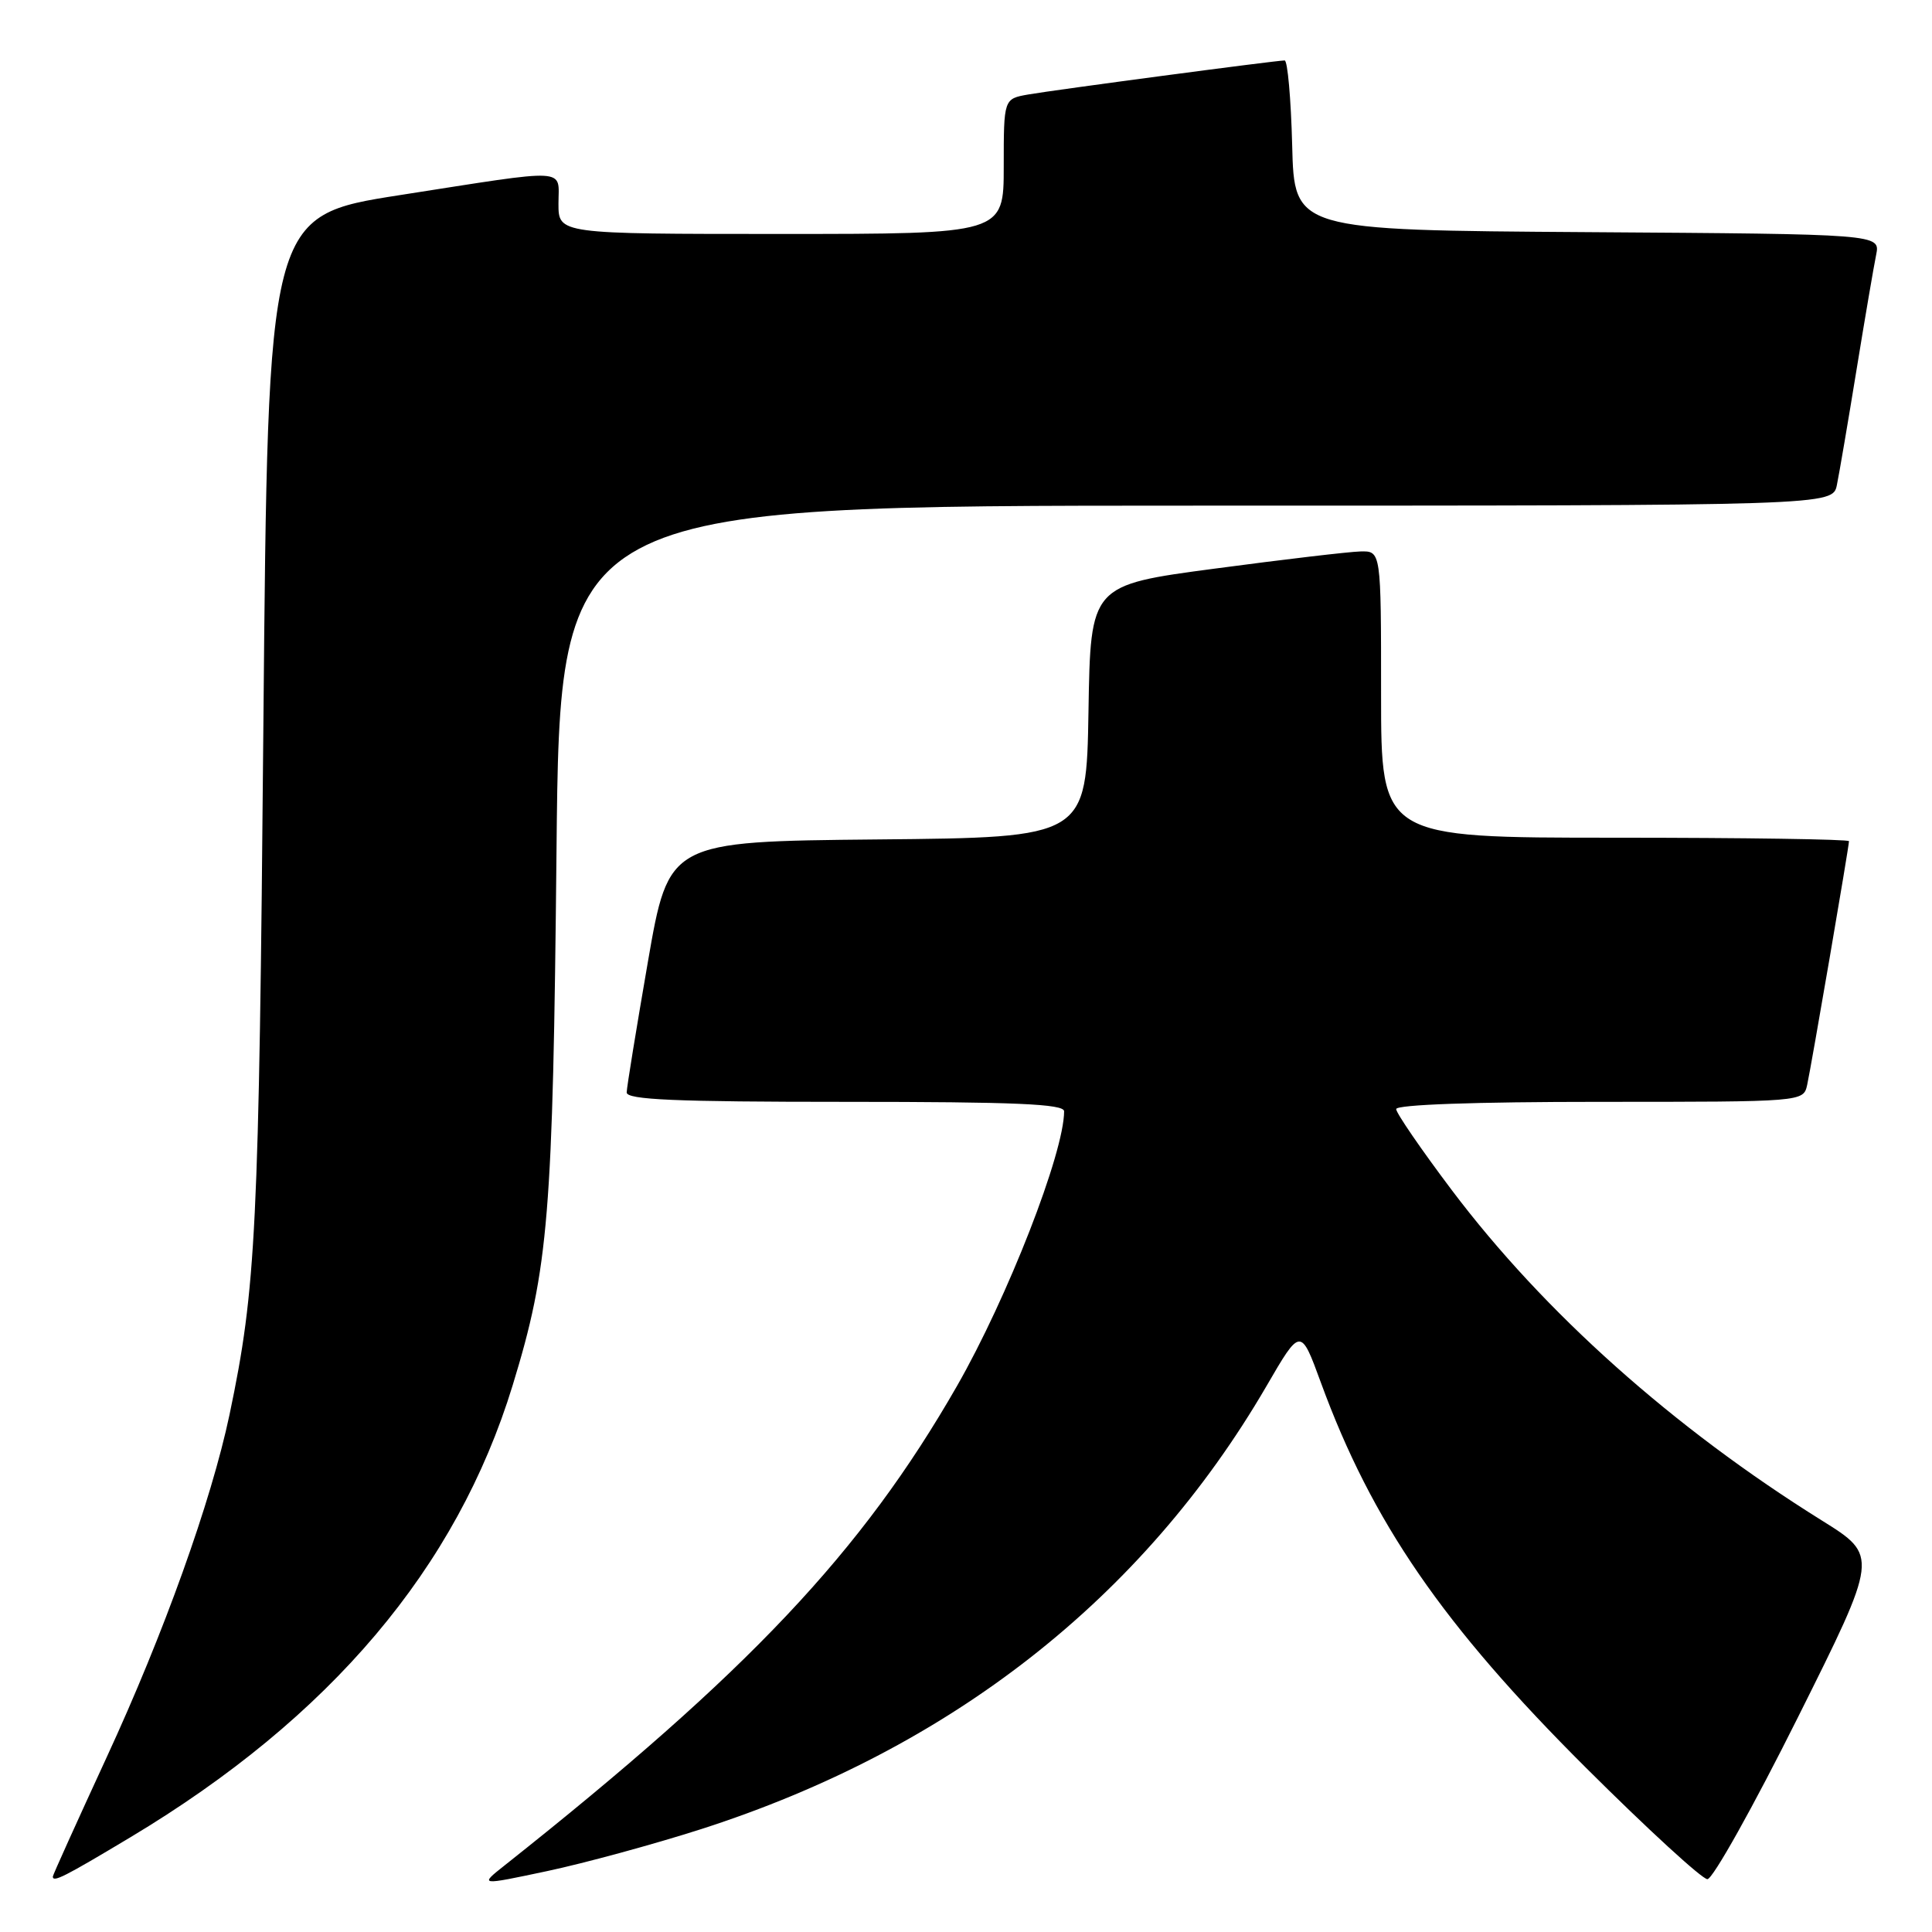 <?xml version="1.0" encoding="UTF-8" standalone="no"?>
<!DOCTYPE svg PUBLIC "-//W3C//DTD SVG 1.1//EN" "http://www.w3.org/Graphics/SVG/1.1/DTD/svg11.dtd" >
<svg xmlns="http://www.w3.org/2000/svg" xmlns:xlink="http://www.w3.org/1999/xlink" version="1.1" viewBox="0 0 256 256">
 <g >
 <path fill="currentColor"
d=" M 92.90 242.37 C 125.93 231.76 151.44 211.78 167.80 183.69 C 172.34 175.87 172.34 175.87 175.02 183.19 C 181.79 201.69 191.17 215.33 210.16 234.25 C 218.30 242.36 225.54 249.00 226.24 249.00 C 226.95 249.00 232.34 239.36 238.22 227.58 C 248.92 206.16 248.92 206.16 241.40 201.47 C 221.72 189.20 204.61 173.93 192.38 157.71 C 188.32 152.32 185.00 147.48 185.00 146.96 C 185.00 146.37 195.46 146.00 211.98 146.00 C 238.96 146.00 238.96 146.00 239.46 143.75 C 240.01 141.25 245.00 112.18 245.00 111.46 C 245.00 111.21 231.05 111.00 214.00 111.00 C 183.00 111.00 183.00 111.00 183.00 92.00 C 183.00 73.00 183.00 73.00 180.25 73.07 C 178.74 73.11 170.07 74.13 161.00 75.34 C 144.50 77.53 144.50 77.53 144.23 94.25 C 143.95 110.97 143.95 110.97 116.28 111.23 C 88.61 111.50 88.61 111.50 85.84 127.50 C 84.32 136.30 83.05 144.06 83.04 144.75 C 83.01 145.72 89.45 146.00 112.00 146.00 C 134.57 146.00 141.00 146.28 141.00 147.25 C 141.00 152.75 133.51 171.95 126.79 183.68 C 114.18 205.67 99.20 221.54 66.87 247.17 C 63.50 249.84 63.50 249.84 72.50 247.93 C 77.45 246.88 86.63 244.38 92.90 242.37 Z  M 17.26 243.46 C 43.77 227.57 60.52 207.77 67.93 183.56 C 72.71 167.95 73.26 161.14 73.74 112.75 C 74.19 67.00 74.19 67.00 158.51 67.00 C 242.84 67.00 242.84 67.00 243.40 64.25 C 243.71 62.74 244.88 55.88 246.00 49.00 C 247.12 42.12 248.29 35.27 248.60 33.76 C 249.15 31.02 249.15 31.02 210.33 30.76 C 171.50 30.50 171.50 30.50 171.22 19.25 C 171.06 13.06 170.61 8.00 170.22 8.01 C 169.03 8.02 139.75 11.91 136.25 12.52 C 133.00 13.09 133.00 13.09 133.00 22.05 C 133.00 31.00 133.00 31.00 103.50 31.00 C 74.00 31.00 74.00 31.00 74.00 27.00 C 74.00 22.20 75.79 22.30 53.00 25.85 C 35.50 28.58 35.50 28.58 34.90 96.04 C 34.31 163.18 33.94 170.64 30.41 187.46 C 27.99 198.92 21.71 216.46 14.11 232.90 C 10.20 241.38 7.00 248.46 7.00 248.65 C 7.00 249.47 8.50 248.71 17.26 243.46 Z "/>
</g>
</svg>